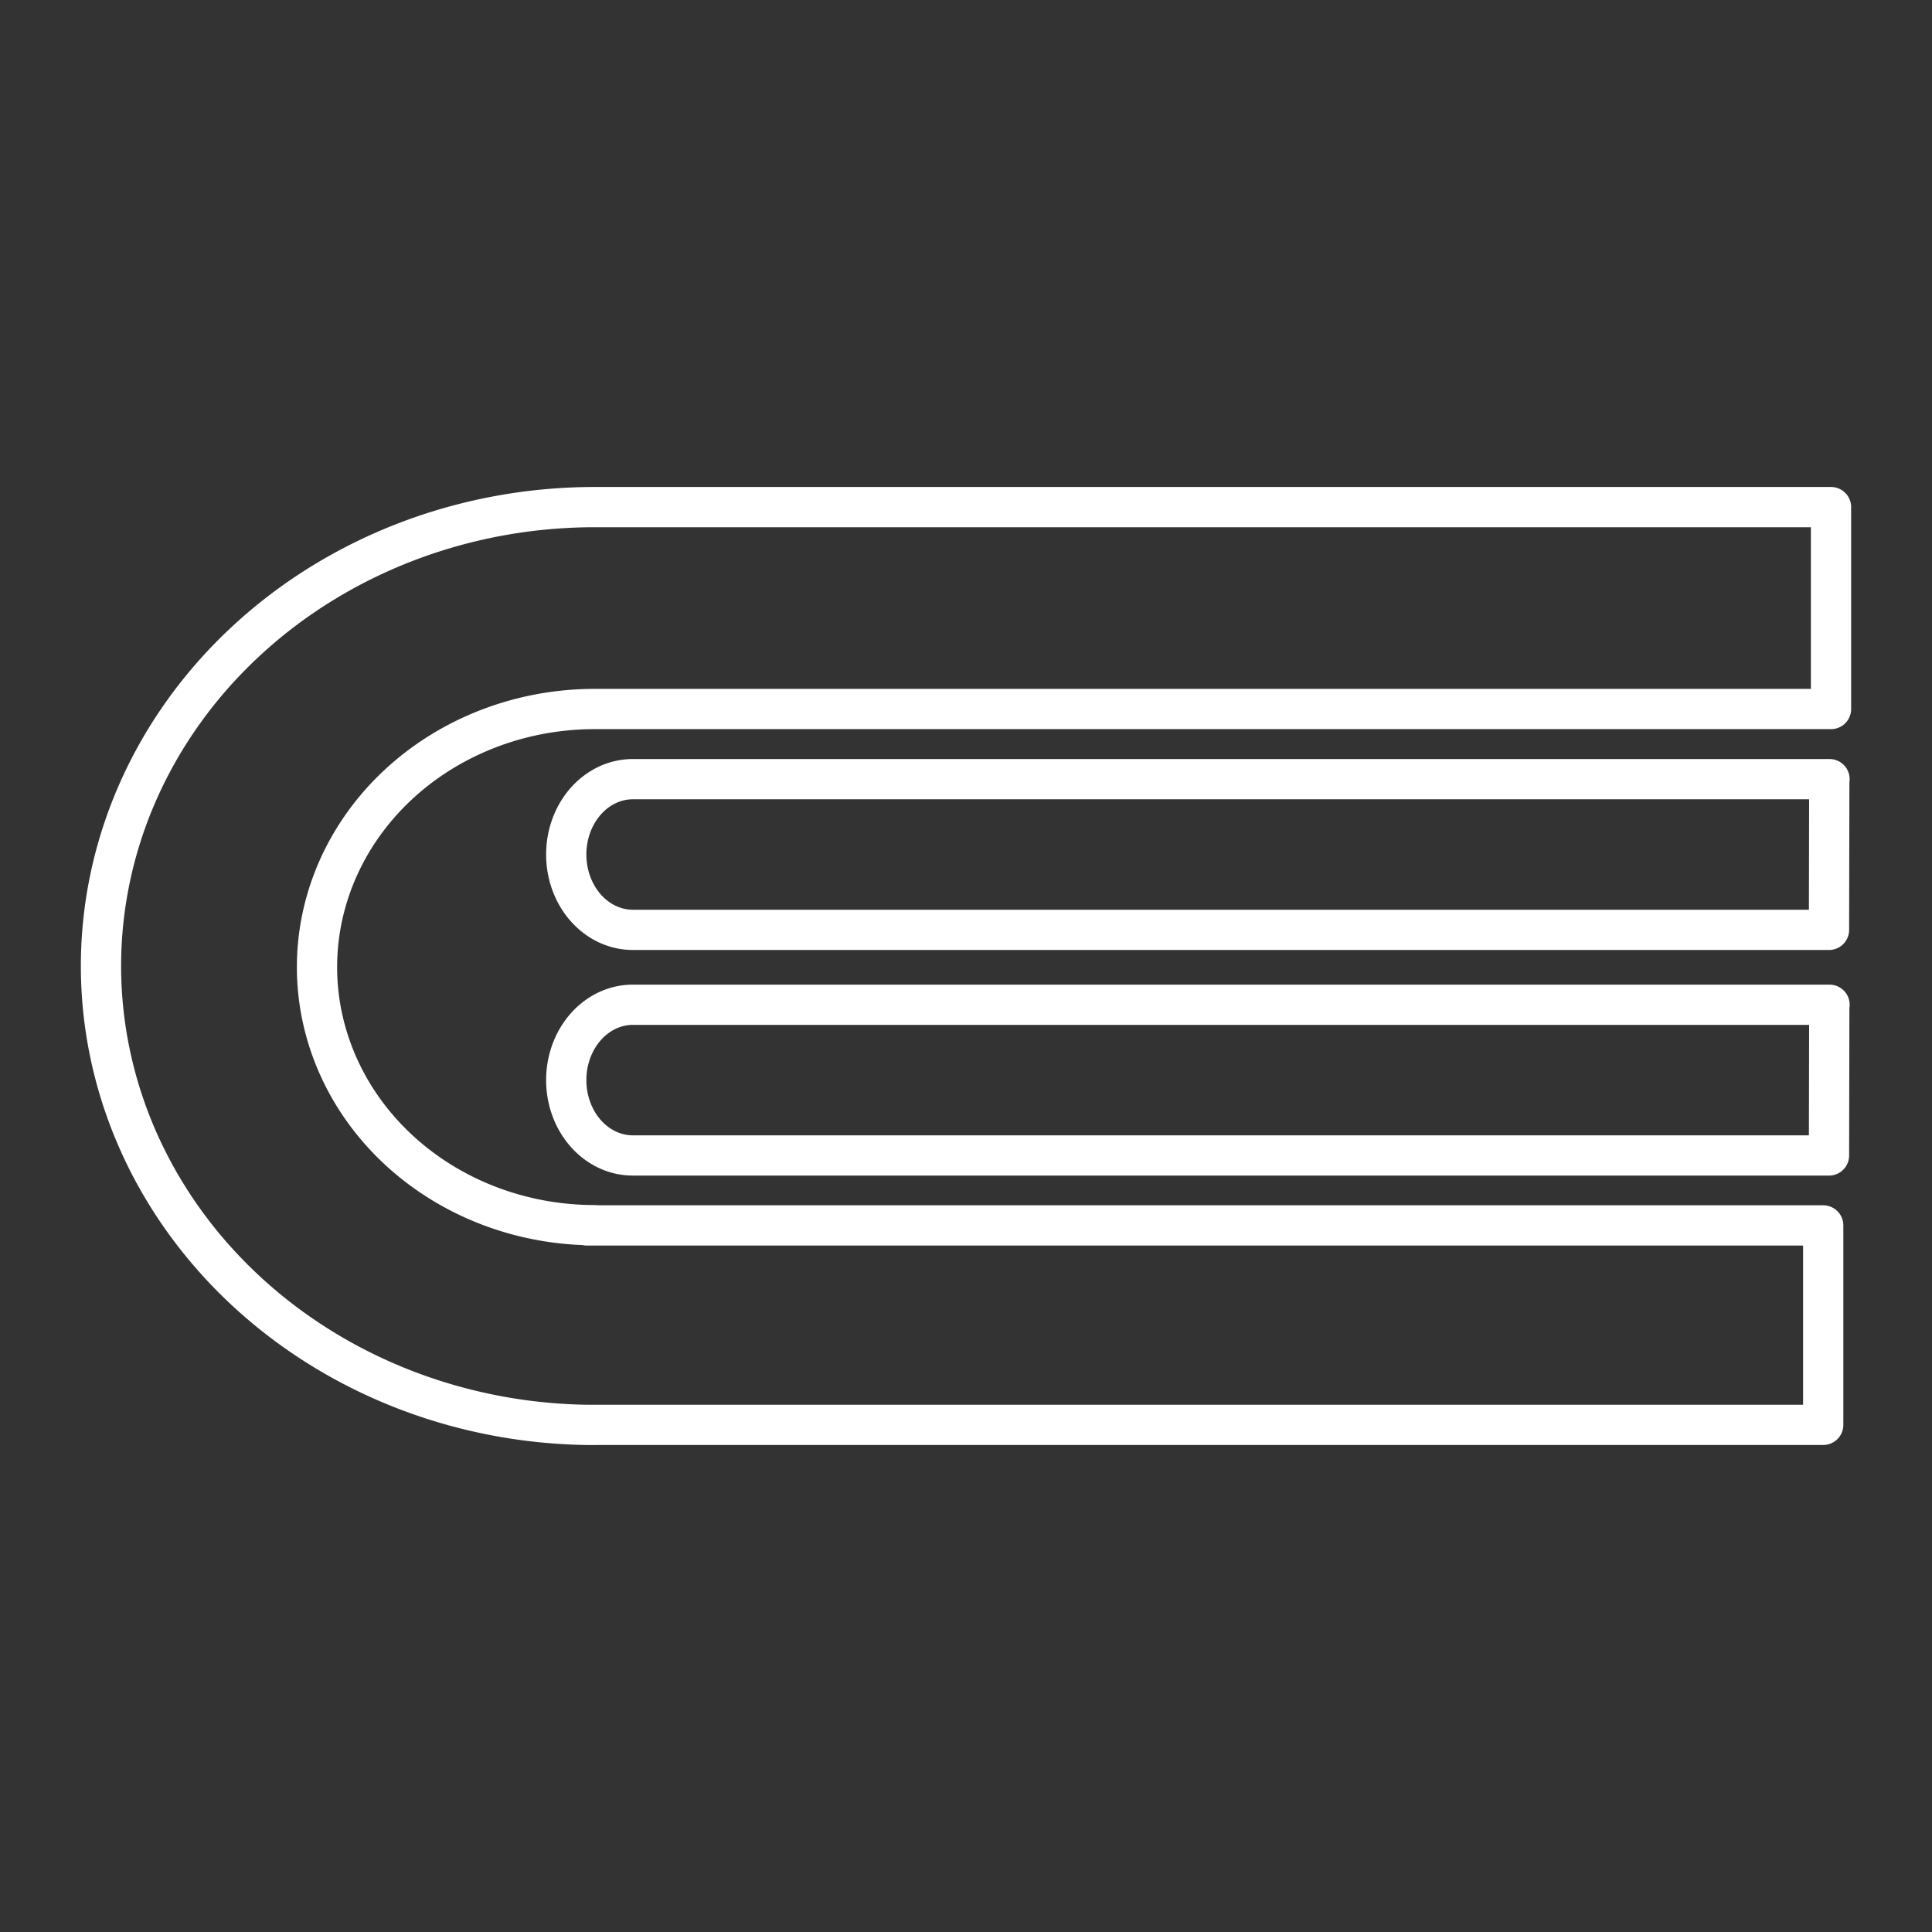 <?xml version="1.0" encoding="UTF-8" standalone="no"?>
<svg
   id="Layer_1"
   data-name="Layer 1"
   version="1.1"
   viewBox="0 0 48 48"
   sodipodi:docname="nokia-edu.svg"
   inkscape:version="1.3.2 (091e20ef0f, 2023-11-25)"
   inkscape:export-filename="nokia-edu.png"
   inkscape:export-xdpi="2048"
   inkscape:export-ydpi="2048"
   xmlns:inkscape="http://www.inkscape.org/namespaces/inkscape"
   xmlns:sodipodi="http://sodipodi.sourceforge.net/DTD/sodipodi-0.dtd"
   xmlns="http://www.w3.org/2000/svg"
   xmlns:svg="http://www.w3.org/2000/svg">
  <rect x="0" y="0" width="48" height="48" fill="#333333" stroke="none"/>
  <sodipodi:namedview
     id="namedview1"
     pagecolor="#505050"
     bordercolor="#eeeeee"
     borderopacity="1"
     inkscape:showpageshadow="0"
     inkscape:pageopacity="0"
     inkscape:pagecheckerboard="0"
     inkscape:deskcolor="#505050"
     inkscape:zoom="11.021761"
     inkscape:cx="37.924975"
     inkscape:cy="16.512788"
     inkscape:window-width="1920"
     inkscape:window-height="1008"
     inkscape:window-x="0"
     inkscape:window-y="0"
     inkscape:window-maximized="1"
     inkscape:current-layer="Layer_1" />
  <defs
     id="defs1">
    <inkscape:path-effect
       effect="powerstroke"
       id="path-effect1"
       is_visible="true"
       lpeversion="1.3"
       scale_width="1"
       interpolator_type="CubicBezierJohan"
       interpolator_beta="0.2"
       start_linecap_type="zerowidth"
       end_linecap_type="zerowidth"
       offset_points="0,18.868"
       linejoin_type="extrp_arc"
       miter_limit="4"
       not_jump="false"
       sort_points="true"
       message="&lt;b&gt;Ctrl + click&lt;/b&gt; on existing node and move it" />
    <style
       id="style1">
      .cls-1 {
        fill: none;
        stroke: #fff;
        stroke-linecap: round;
        stroke-linejoin: round;
      }
    </style>
    <inkscape:path-effect
       effect="fill_between_many"
       method="bsplinespiro"
       autoreverse="false"
       close="false"
       join="false"
       linkedpaths="#path1,0,1"
       id="path-effect2" />
  </defs>
  <path
     id="path3-3"
     style="fill:none;stroke:#ffffff;stroke-width:1;stroke-linecap:round;stroke-linejoin:round;stroke-dasharray:none"
     d="M 14.773,30.439 A 6.897,6.412 0 0 1 7.876,24.027 6.897,6.412 0 0 1 14.773,17.615 m 30.524,12.87 v 4.871 M 14.579,30.445 H 25.636 45.297 M 14.773,17.615 h 11.057 19.661 m 0,-4.915 v 4.871 M 14.579,35.4 h 11.057 19.661 m -30.524,0.002 A 12.264,11.401 0 0 1 2.509,24 12.264,11.401 0 0 1 14.773,12.599 m 0,0 h 11.057 19.661"
     inkscape:label="BookCover" />
  <path
     id="path6"
     style="fill:none;stroke:#ffffff;stroke-width:1;stroke-linecap:round;stroke-linejoin:round;stroke-dasharray:none;stroke-opacity:1"
     d="m 45.448,19.384 -0.007,3.718 m -29.719,0 a 1.654,1.872 0 0 1 -1.654,-1.872 1.654,1.872 0 0 1 1.654,-1.872 m 29.719,3.744 H 15.731 M 45.454,19.358 H 15.717"
     inkscape:label="Page1" />
  <path
     id="path6-1"
     style="fill:none;stroke:#ffffff;stroke-width:1;stroke-linecap:round;stroke-linejoin:round;stroke-dasharray:none;stroke-opacity:1"
     d="m 99.608,49.801 -0.005,2.834 m -23.905,0 a 1.33,1.427 0 0 1 -1.33,-1.427 1.33,1.427 0 0 1 1.33,-1.427 M 99.602,52.635 H 75.705 M 99.612,49.781 H 75.693"
     inkscape:label="Page1" />
  <path
     id="path6-7"
     style="fill:none;stroke:#ffffff;stroke-width:1;stroke-linecap:round;stroke-linejoin:round;stroke-dasharray:none;stroke-opacity:1"
     d="m 45.448,24.989 -0.007,3.718 m -29.719,0 a 1.654,1.872 0 0 1 -1.654,-1.872 1.654,1.872 0 0 1 1.654,-1.872 m 29.719,3.744 H 15.731 M 45.454,24.963 H 15.717"
     inkscape:label="Page1" />
</svg>
